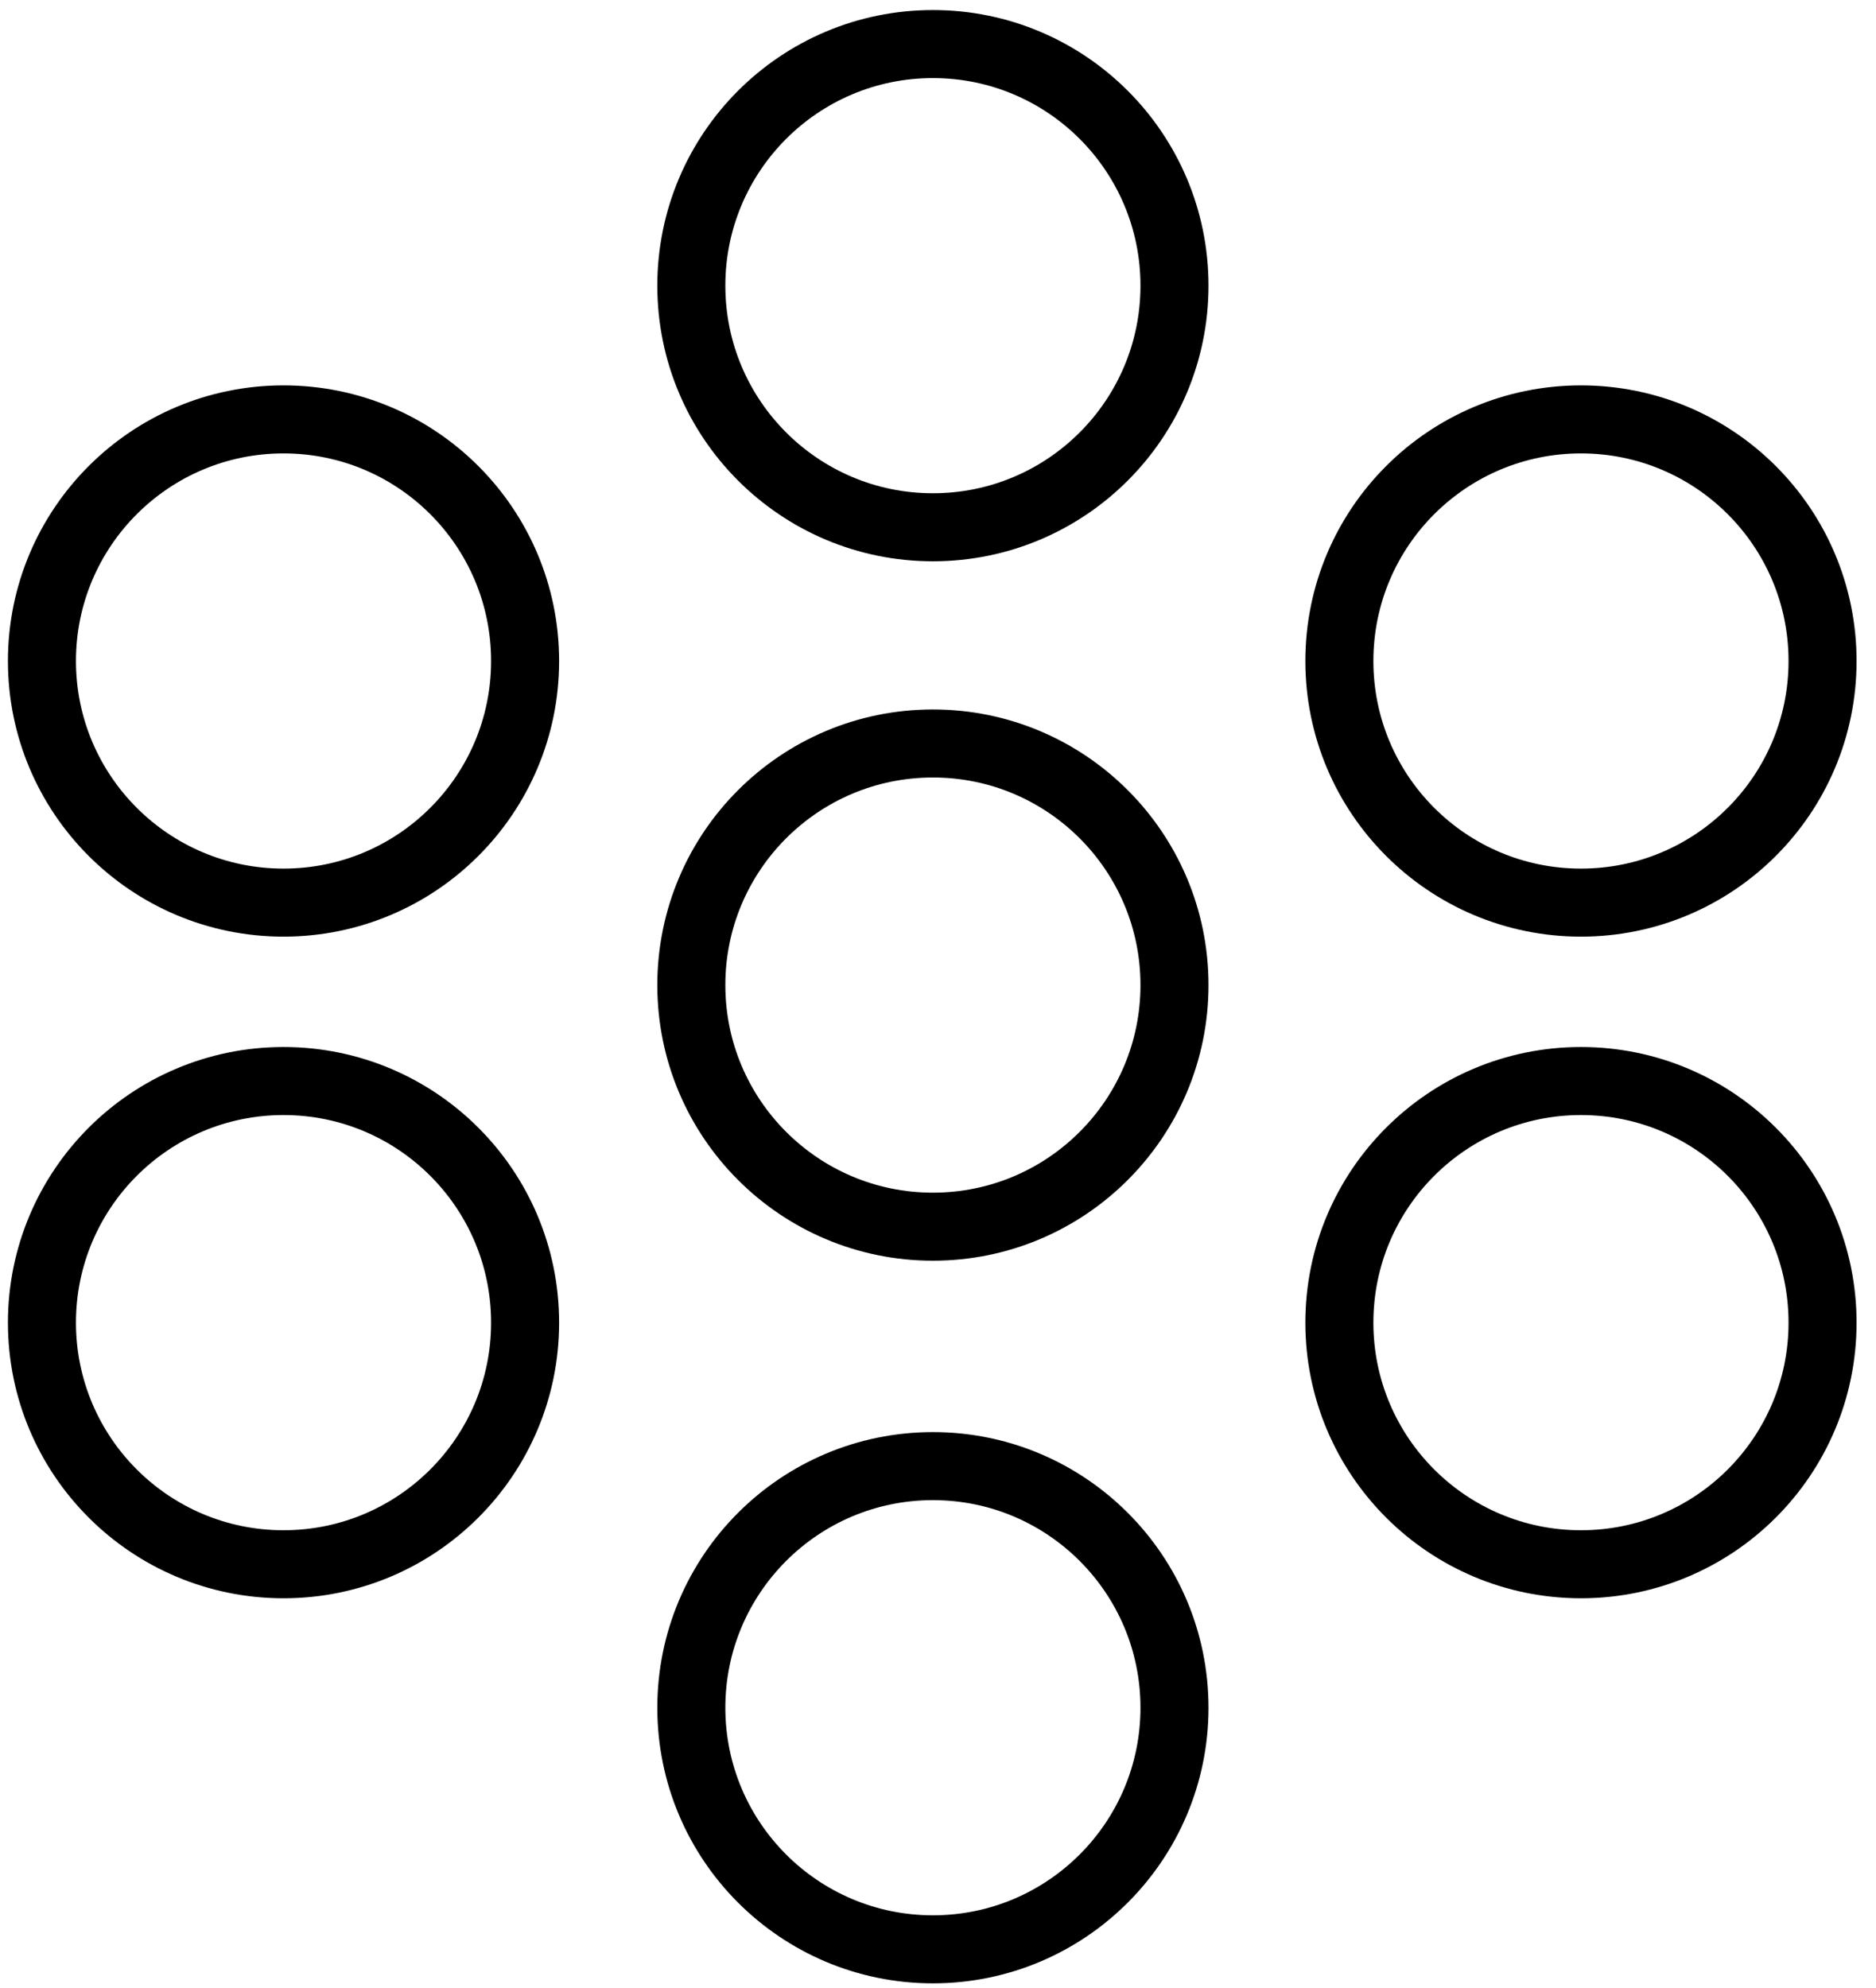 <svg viewBox="0 0 84 89" fill="none" xmlns="http://www.w3.org/2000/svg">
<path d="M41.772 54.921C47.746 54.921 52.589 50.078 52.589 44.104C52.589 38.13 47.746 33.287 41.772 33.287C35.798 33.287 30.955 38.13 30.955 44.104C30.955 50.078 35.798 54.921 41.772 54.921Z" stroke="currentColor" stroke-width="3.046" stroke-linecap="round" stroke-linejoin="round"/>
<path d="M41.772 23.607C47.746 23.607 52.589 18.764 52.589 12.79C52.589 6.816 47.746 1.973 41.772 1.973C35.798 1.973 30.955 6.816 30.955 12.79C30.955 18.764 35.798 23.607 41.772 23.607Z" stroke="currentColor" stroke-width="3.046" stroke-linecap="round" stroke-linejoin="round"/>
<path d="M70.79 40.412C76.764 40.412 81.607 35.569 81.607 29.595C81.607 23.62 76.764 18.777 70.79 18.777C64.815 18.777 59.972 23.62 59.972 29.595C59.972 35.569 64.815 40.412 70.79 40.412Z" stroke="currentColor" stroke-width="3.046" stroke-linecap="round" stroke-linejoin="round"/>
<path d="M70.79 70.035C76.764 70.035 81.607 65.192 81.607 59.218C81.607 53.243 76.764 48.4 70.79 48.4C64.815 48.4 59.972 53.243 59.972 59.218C59.972 65.192 64.815 70.035 70.79 70.035Z" stroke="currentColor" stroke-width="3.046" stroke-linecap="round" stroke-linejoin="round"/>
<path d="M12.695 40.412C18.669 40.412 23.512 35.569 23.512 29.595C23.512 23.62 18.669 18.777 12.695 18.777C6.721 18.777 1.878 23.62 1.878 29.595C1.878 35.569 6.721 40.412 12.695 40.412Z" stroke="currentColor" stroke-width="3.046" stroke-linecap="round" stroke-linejoin="round"/>
<path d="M12.695 70.035C18.669 70.035 23.512 65.192 23.512 59.218C23.512 53.243 18.669 48.4 12.695 48.4C6.721 48.4 1.878 53.243 1.878 59.218C1.878 65.192 6.721 70.035 12.695 70.035Z" stroke="currentColor" stroke-width="3.046" stroke-linecap="round" stroke-linejoin="round"/>
<path d="M41.772 87.275C47.746 87.275 52.589 82.432 52.589 76.458C52.589 70.484 47.746 65.641 41.772 65.641C35.798 65.641 30.955 70.484 30.955 76.458C30.955 82.432 35.798 87.275 41.772 87.275Z" stroke="currentColor" stroke-width="3.046" stroke-linecap="round" stroke-linejoin="round"/>
</svg>
